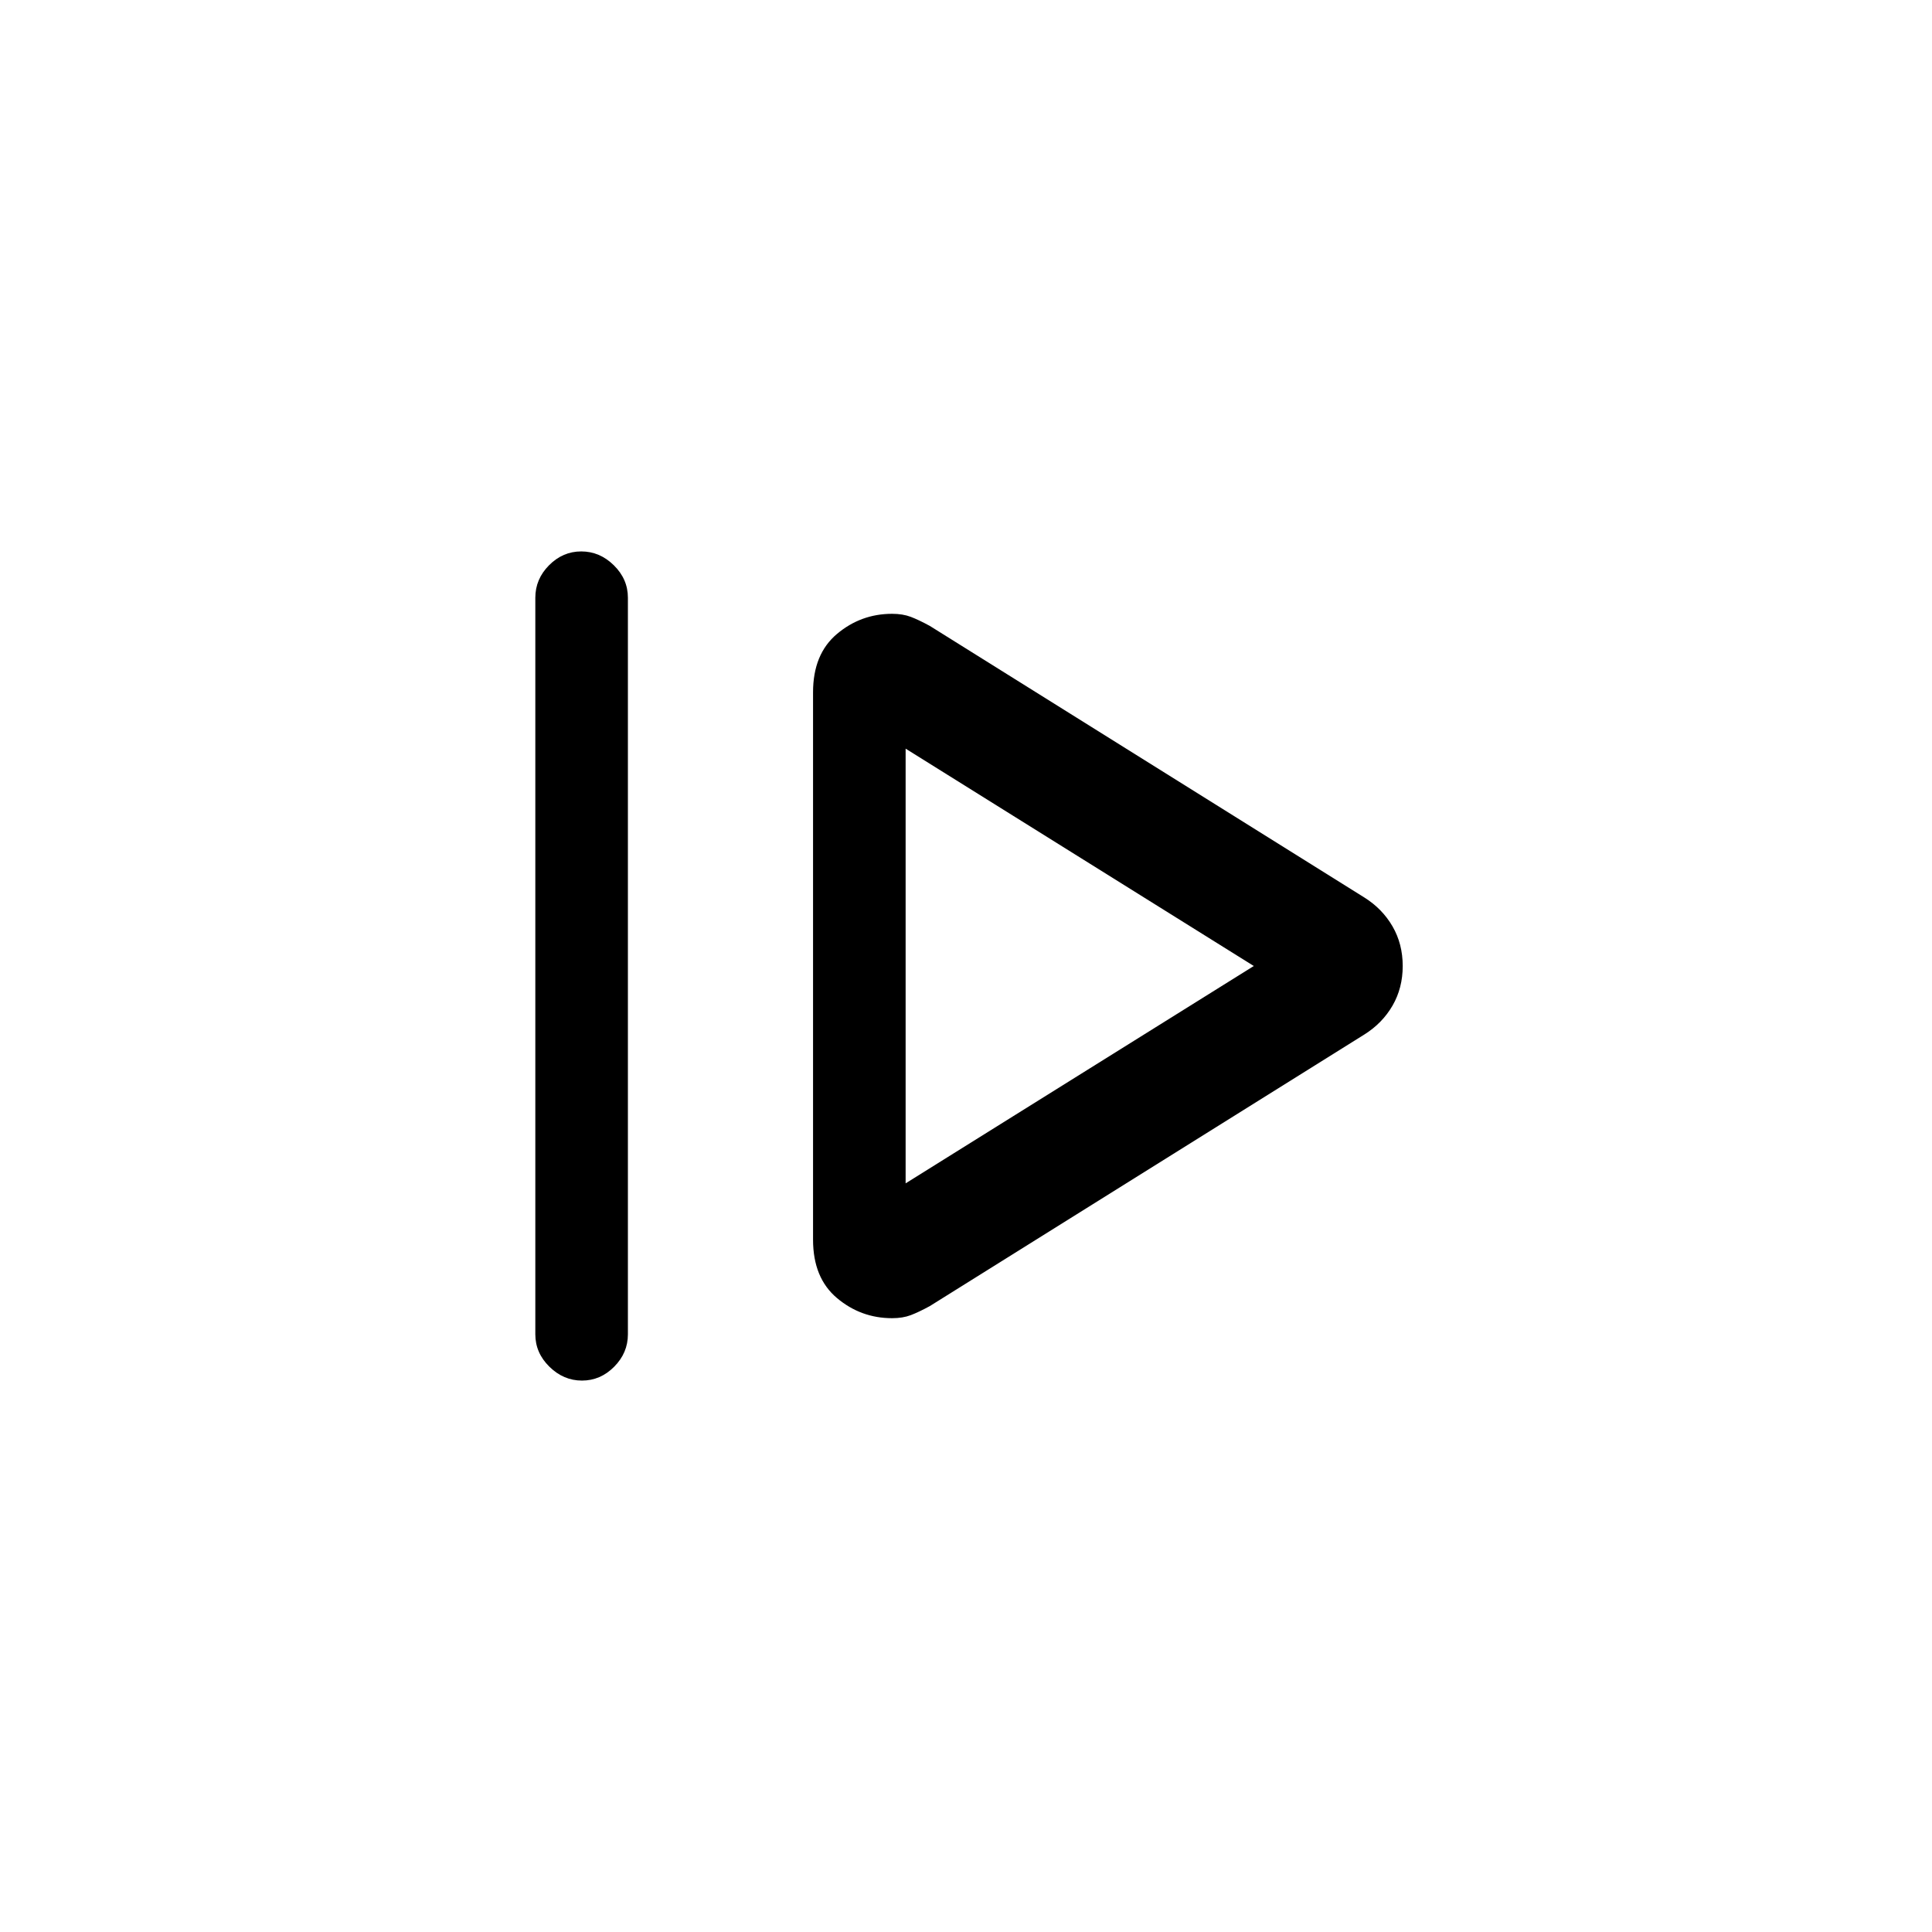 <svg xmlns="http://www.w3.org/2000/svg" height="20" viewBox="0 -960 960 960" width="20"><path d="M266-297v-366q0-9.25 6.82-16.13 6.83-6.87 16-6.87 9.18 0 16.18 6.87 7 6.88 7 16.13v366q0 9.25-6.82 16.12-6.83 6.88-16 6.88-9.18 0-16.18-6.88-7-6.87-7-16.12Zm196-14 216-135q8.89-5.59 13.95-14.33Q697-469.07 697-480q0-10.93-5.05-19.67-5.06-8.74-13.95-14.33L462-649q-5.51-3-9.47-4.5-3.96-1.5-9.24-1.5-15.52 0-27.4 10Q404-635 404-616v272q0 19 11.89 29 11.88 10 27.4 10 5.28 0 9.24-1.5T462-311Zm-12-61v-216l173 108-173 108Zm0-108Z"/></svg>